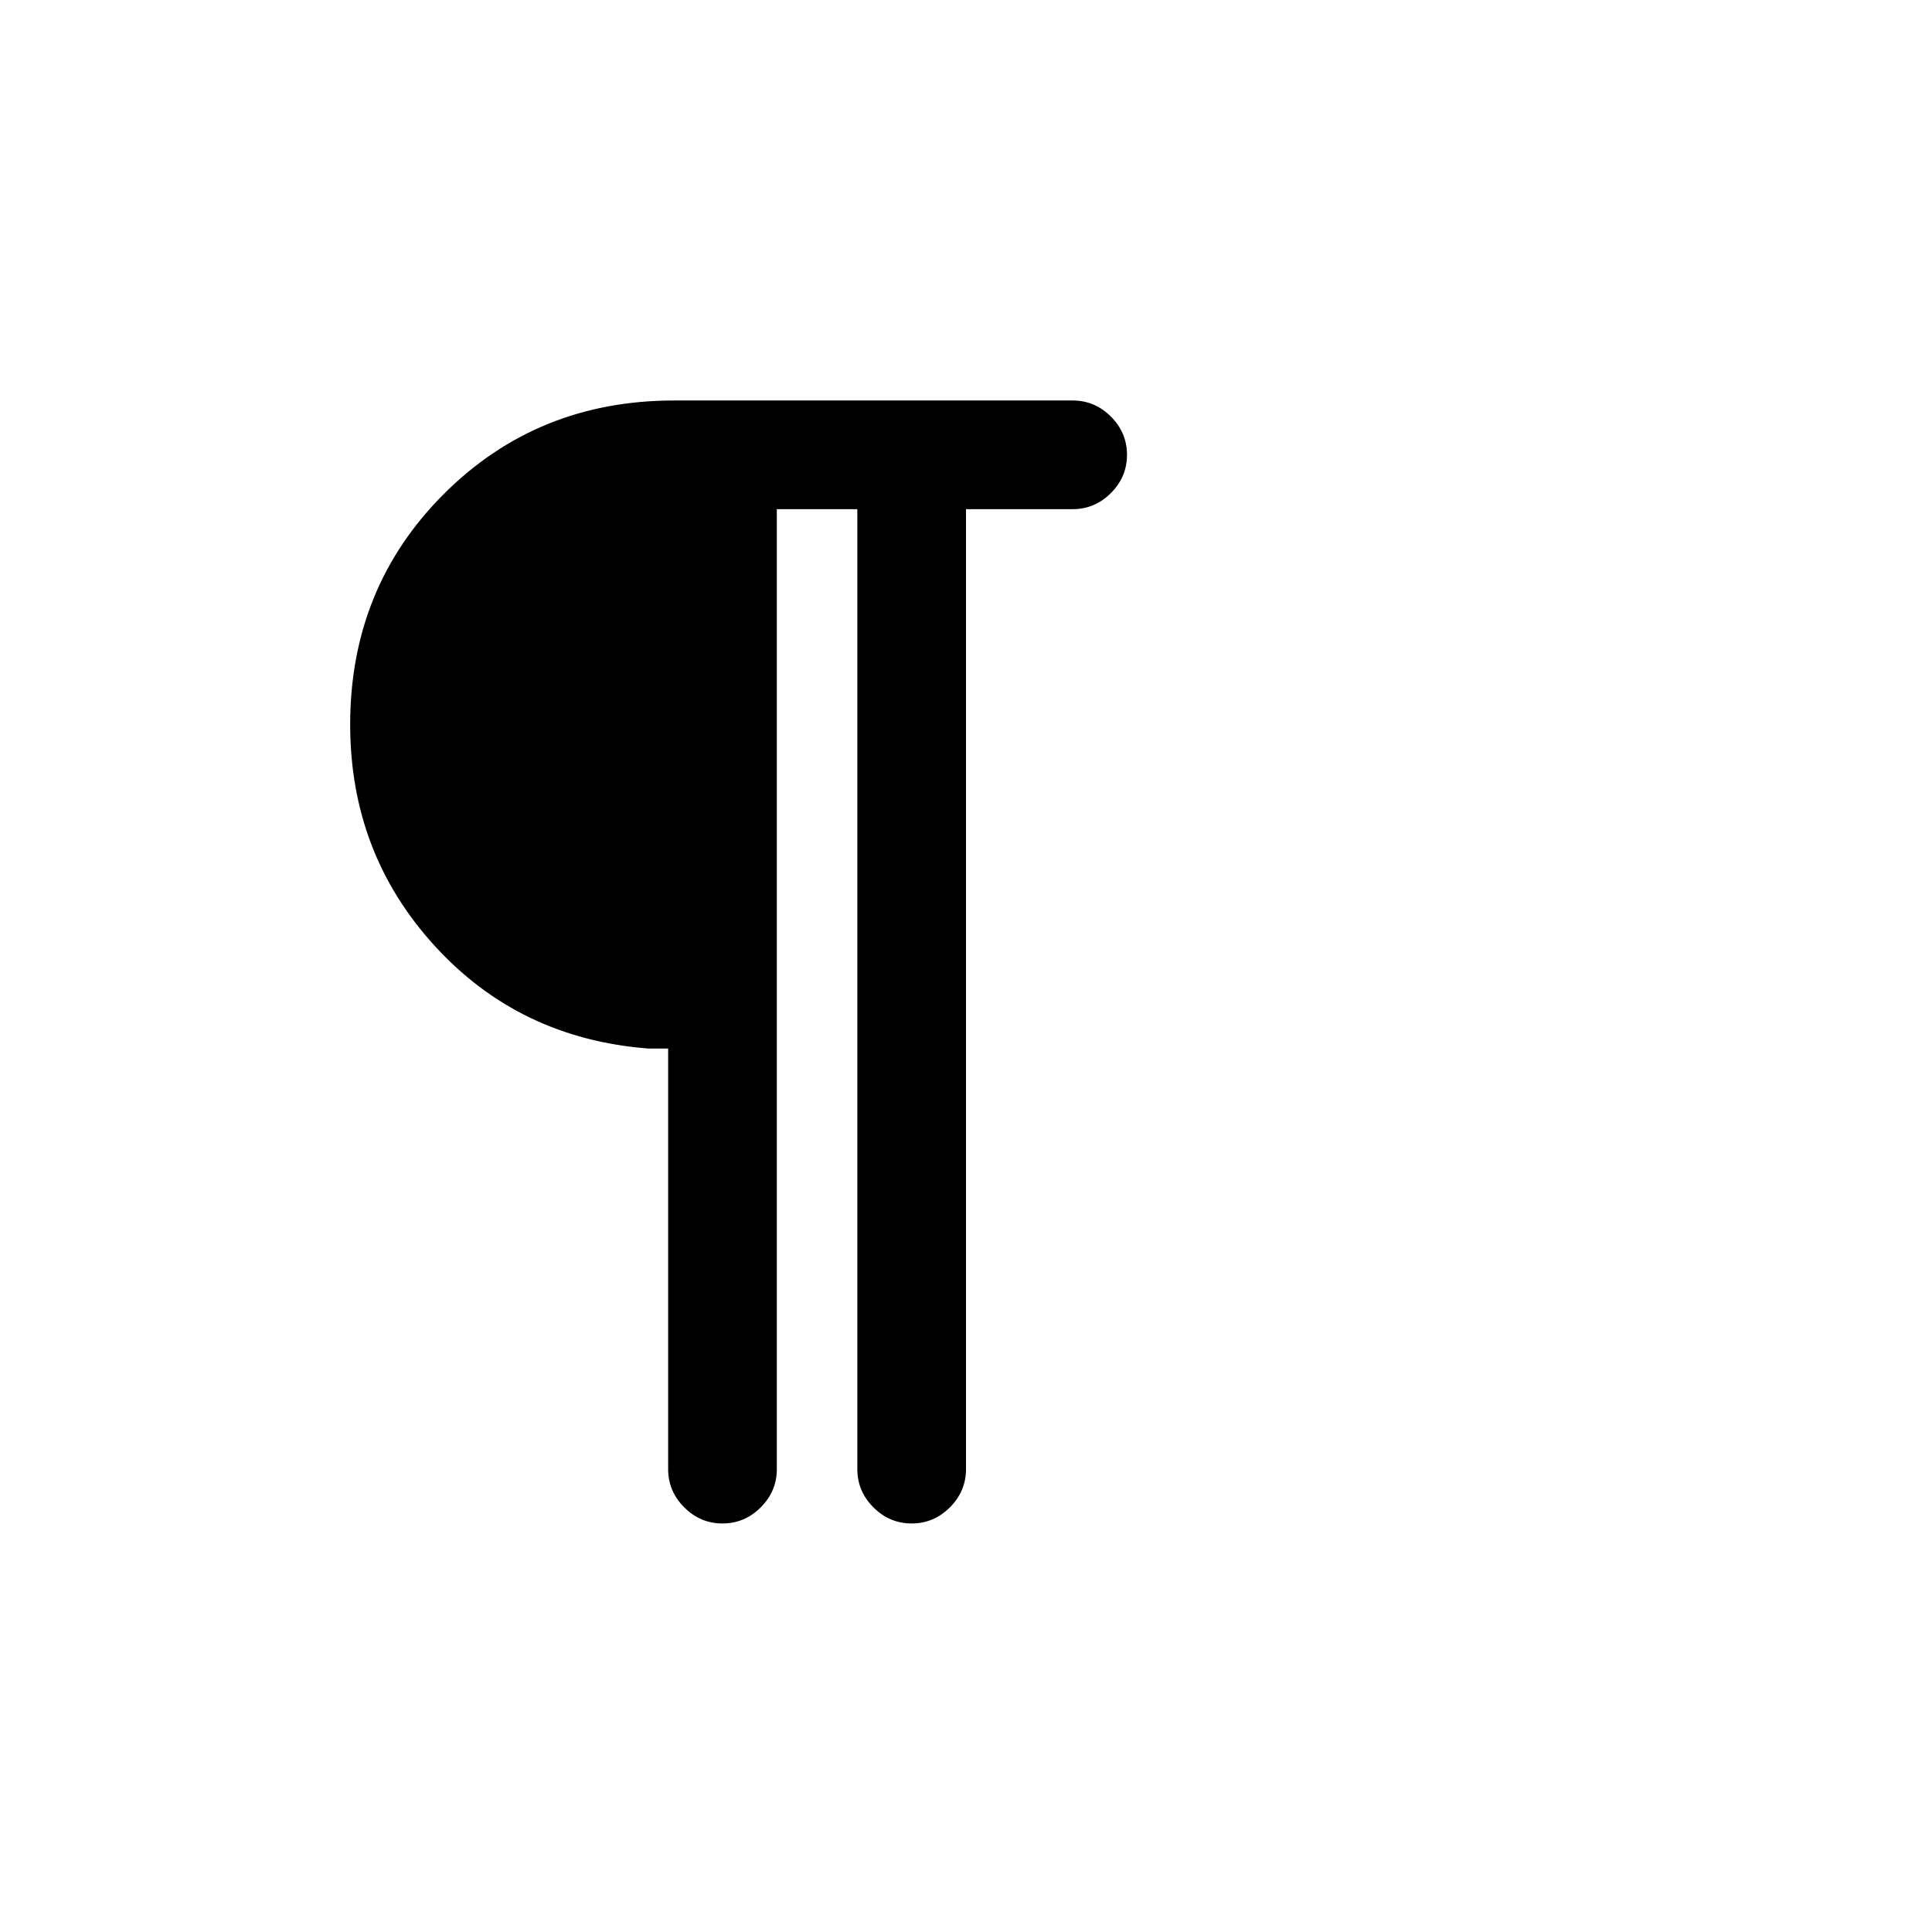 <svg xmlns="http://www.w3.org/2000/svg" height="24" width="24"><path d="M8.975 18.925q-.275 0-.475-.2-.2-.2-.2-.475v-5.225h-.25Q6.45 12.9 5.4 11.75 4.35 10.6 4.35 9q0-1.7 1.163-2.863 1.162-1.162 2.862-1.162h4.95q.275 0 .475.2.2.2.2.475 0 .275-.2.475-.2.2-.475.2H12V18.25q0 .275-.2.475-.2.2-.475.2-.275 0-.475-.2-.2-.2-.2-.475V6.325h-1V18.25q0 .275-.2.475-.2.2-.475.2Z"/></svg>